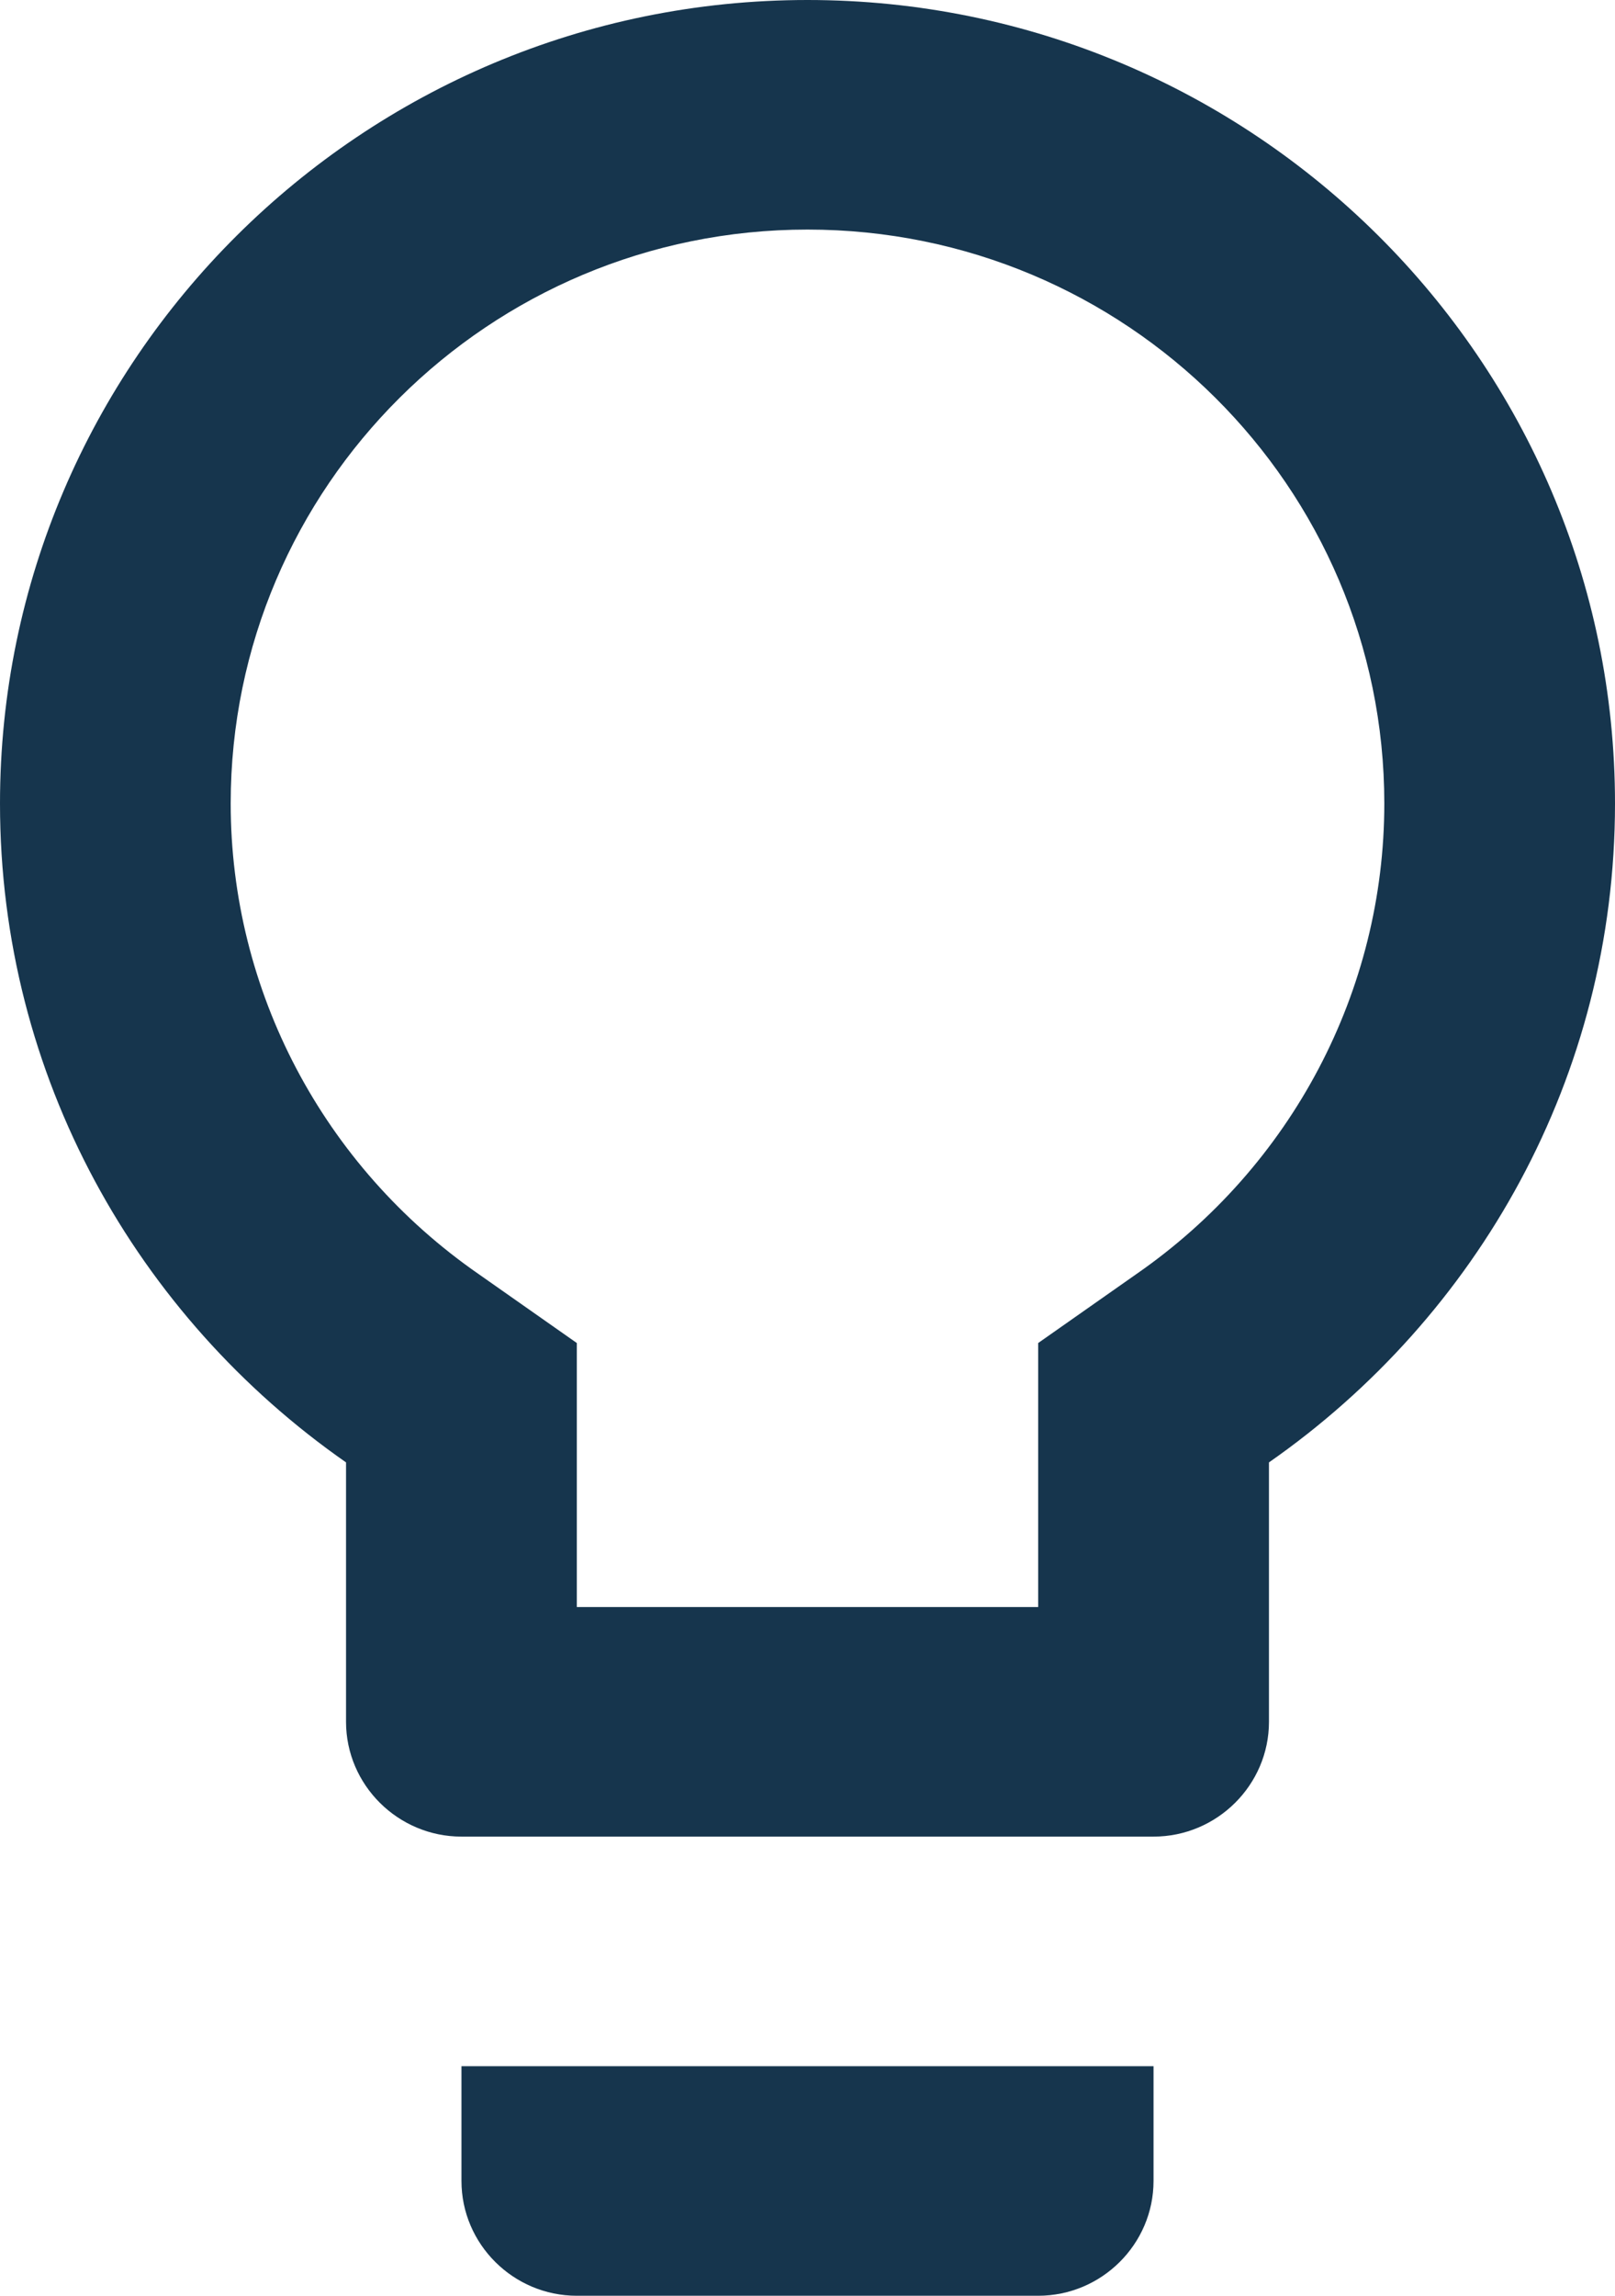 <svg width="19" height="27" viewBox="0 0 19 27" fill="none" xmlns="http://www.w3.org/2000/svg">
<path d="M5.429 25.65C5.429 26.392 6.039 27 6.786 27H12.214C12.961 27 13.571 26.392 13.571 25.65V24.3H5.429V25.65ZM9.5 0C4.261 0 0 4.239 0 9.45C0 12.663 1.615 15.485 4.071 17.199V20.25C4.071 20.992 4.682 21.6 5.429 21.6H13.571C14.318 21.6 14.929 20.992 14.929 20.25V17.199C17.385 15.485 19 12.663 19 9.45C19 4.239 14.739 0 9.5 0ZM13.368 14.985L12.214 15.795V18.9H6.786V15.795L5.632 14.985C3.8 13.716 2.714 11.65 2.714 9.45C2.714 5.724 5.754 2.7 9.5 2.7C13.246 2.7 16.286 5.724 16.286 9.45C16.286 11.65 15.2 13.716 13.368 14.985Z" fill="#16354D"/>
</svg>
